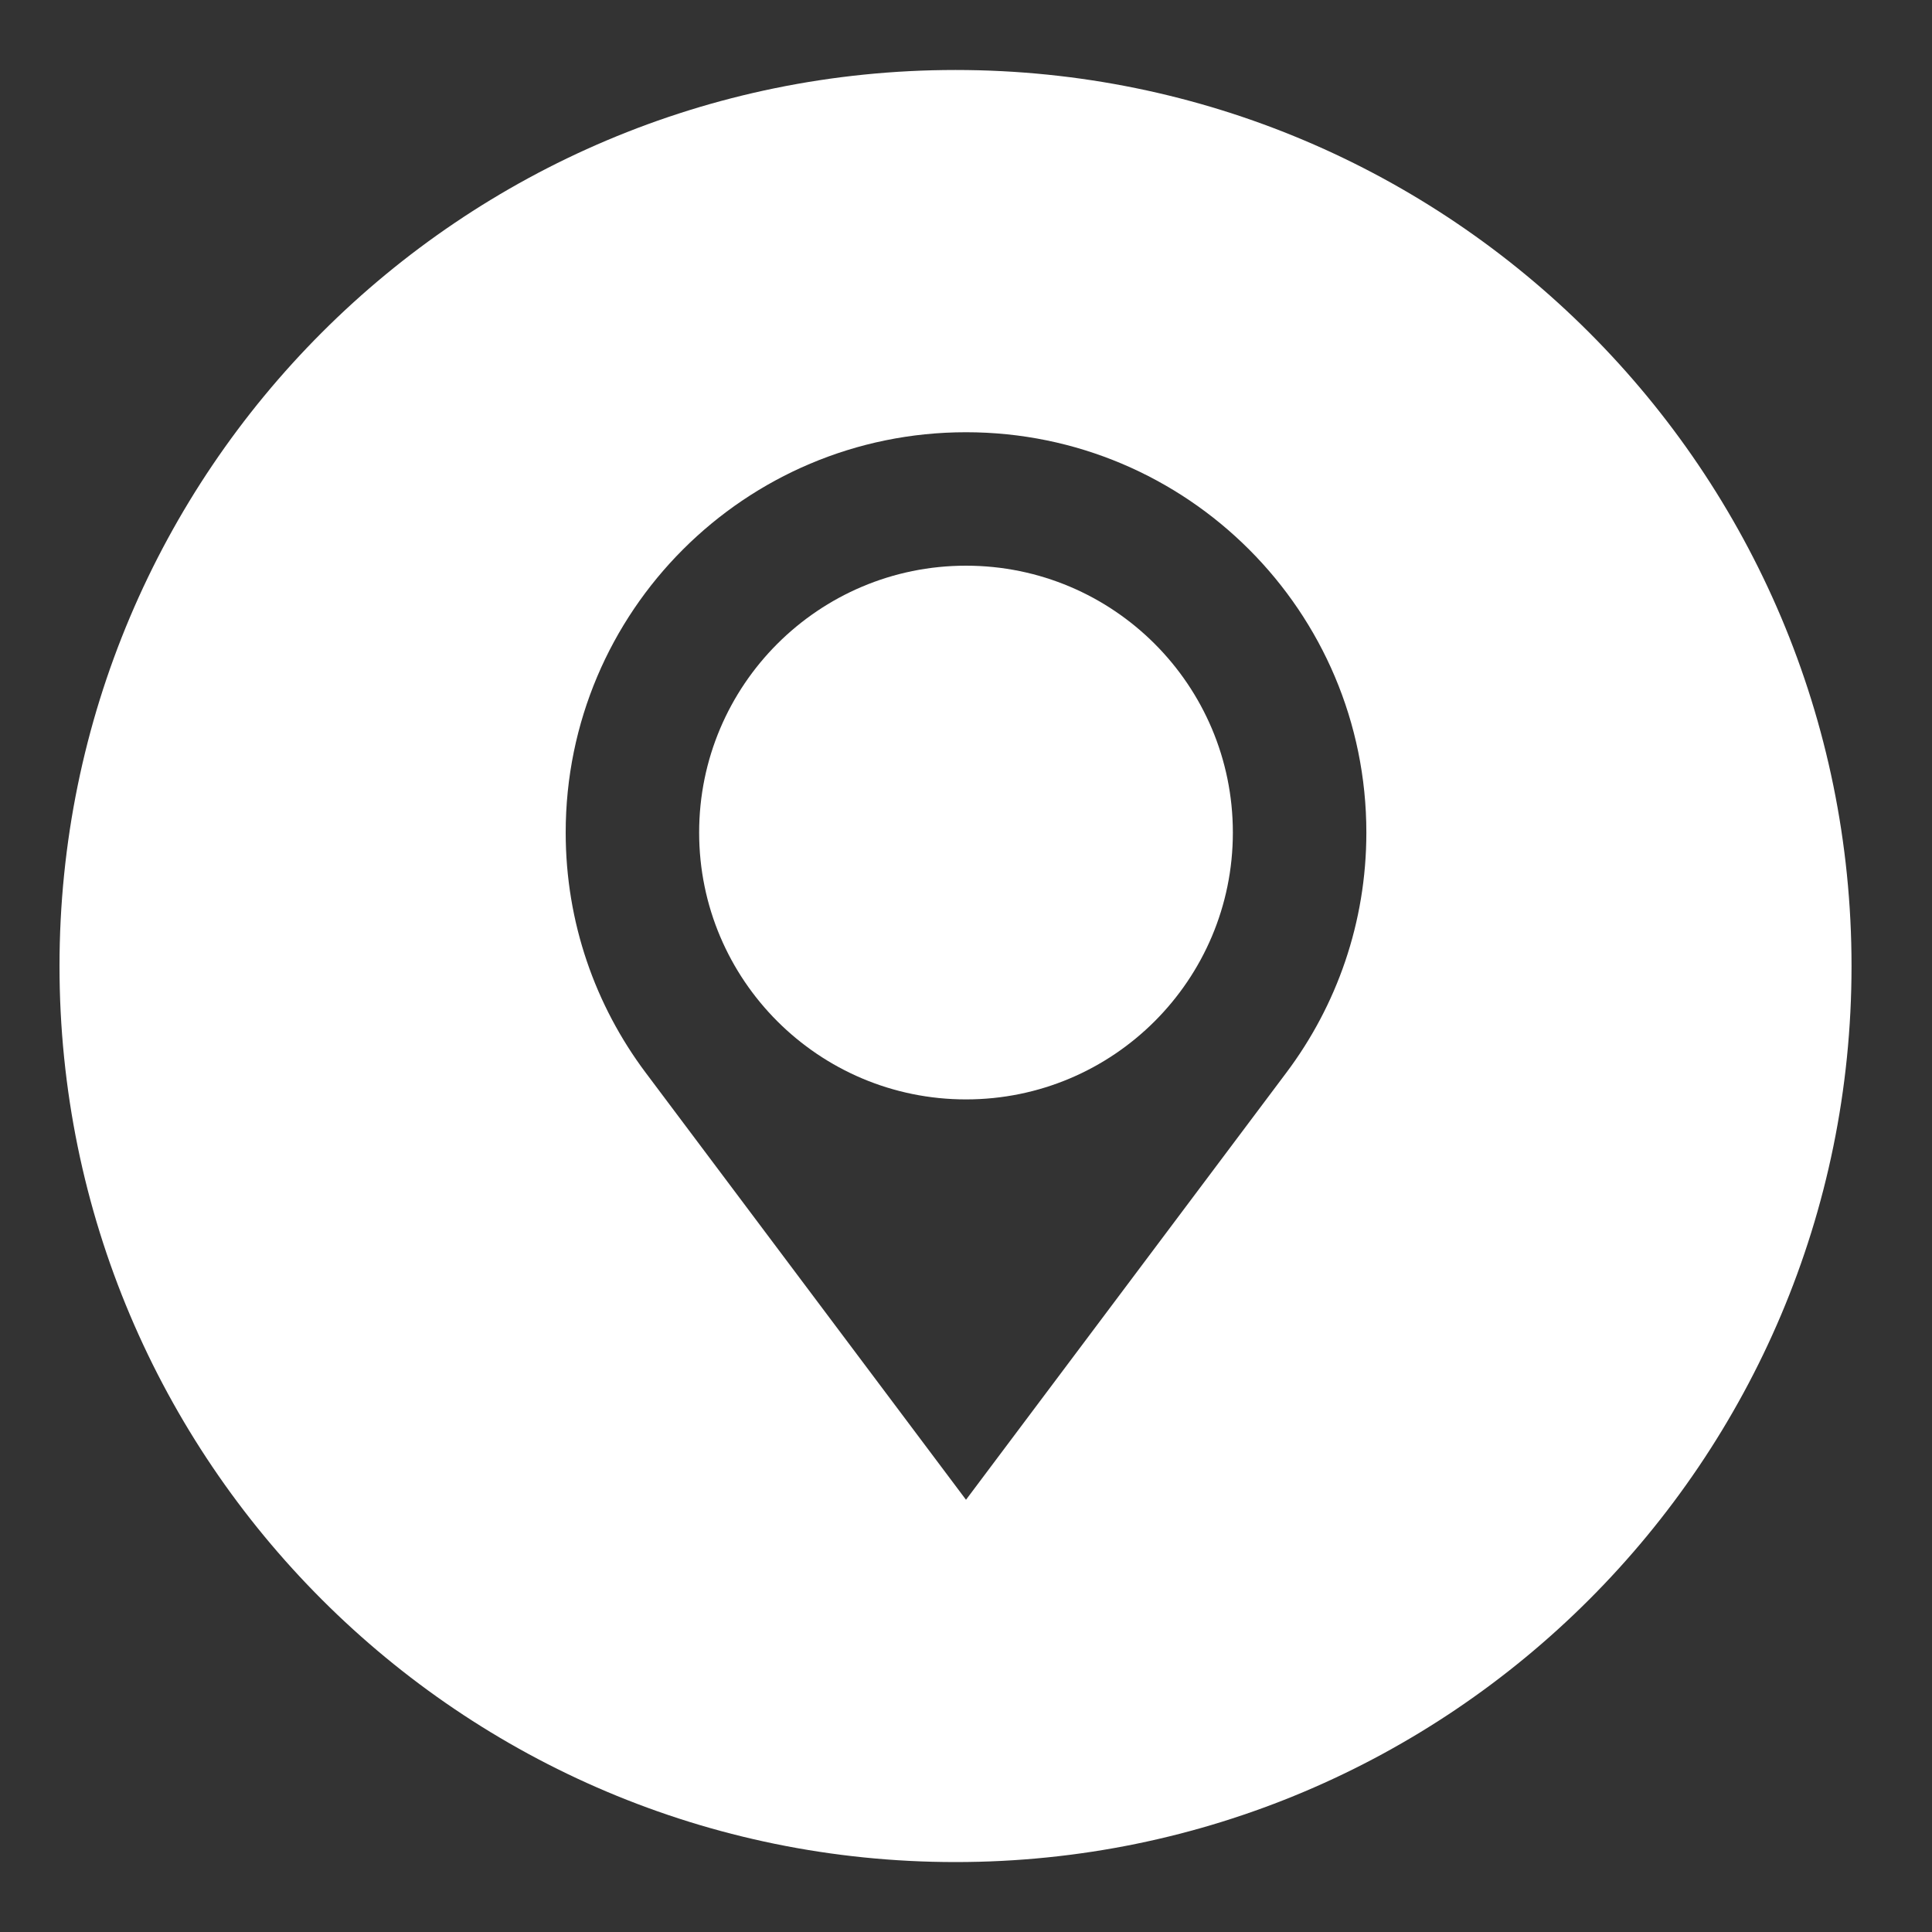 <?xml version="1.0" encoding="utf-8"?>
<!-- Generator: Adobe Illustrator 16.0.0, SVG Export Plug-In . SVG Version: 6.00 Build 0)  -->
<!DOCTYPE svg PUBLIC "-//W3C//DTD SVG 1.1//EN" "http://www.w3.org/Graphics/SVG/1.1/DTD/svg11.dtd">
<svg version="1.1" id="Layer_1" xmlns="http://www.w3.org/2000/svg" xmlns:xlink="http://www.w3.org/1999/xlink" x="0px" y="0px"
	 width="40px" height="40px" viewBox="0 0 40 40" enable-background="new 0 0 40 40" xml:space="preserve">
<rect x="0" y="0" width="40" height="40" fill="#333333" stroke="none"/>
<g>
	<circle fill="#FFFFFF" cx="20" cy="17.237" r="5.525"/>
	<path fill="#FFFFFF" d="M19.783,1.449c-10.246,0-18.551,8.306-18.551,18.552s8.305,18.551,18.551,18.551
		c10.245,0,18.551-8.305,18.551-18.551S30.028,1.449,19.783,1.449z M26.635,22.205L20,31.051l-6.635-8.846
		c-1.037-1.385-1.653-3.103-1.653-4.968c0-4.577,3.711-8.288,8.288-8.288c4.578,0,8.289,3.711,8.289,8.288
		C28.289,19.102,27.674,20.82,26.635,22.205z"/>
</g>
</svg>
